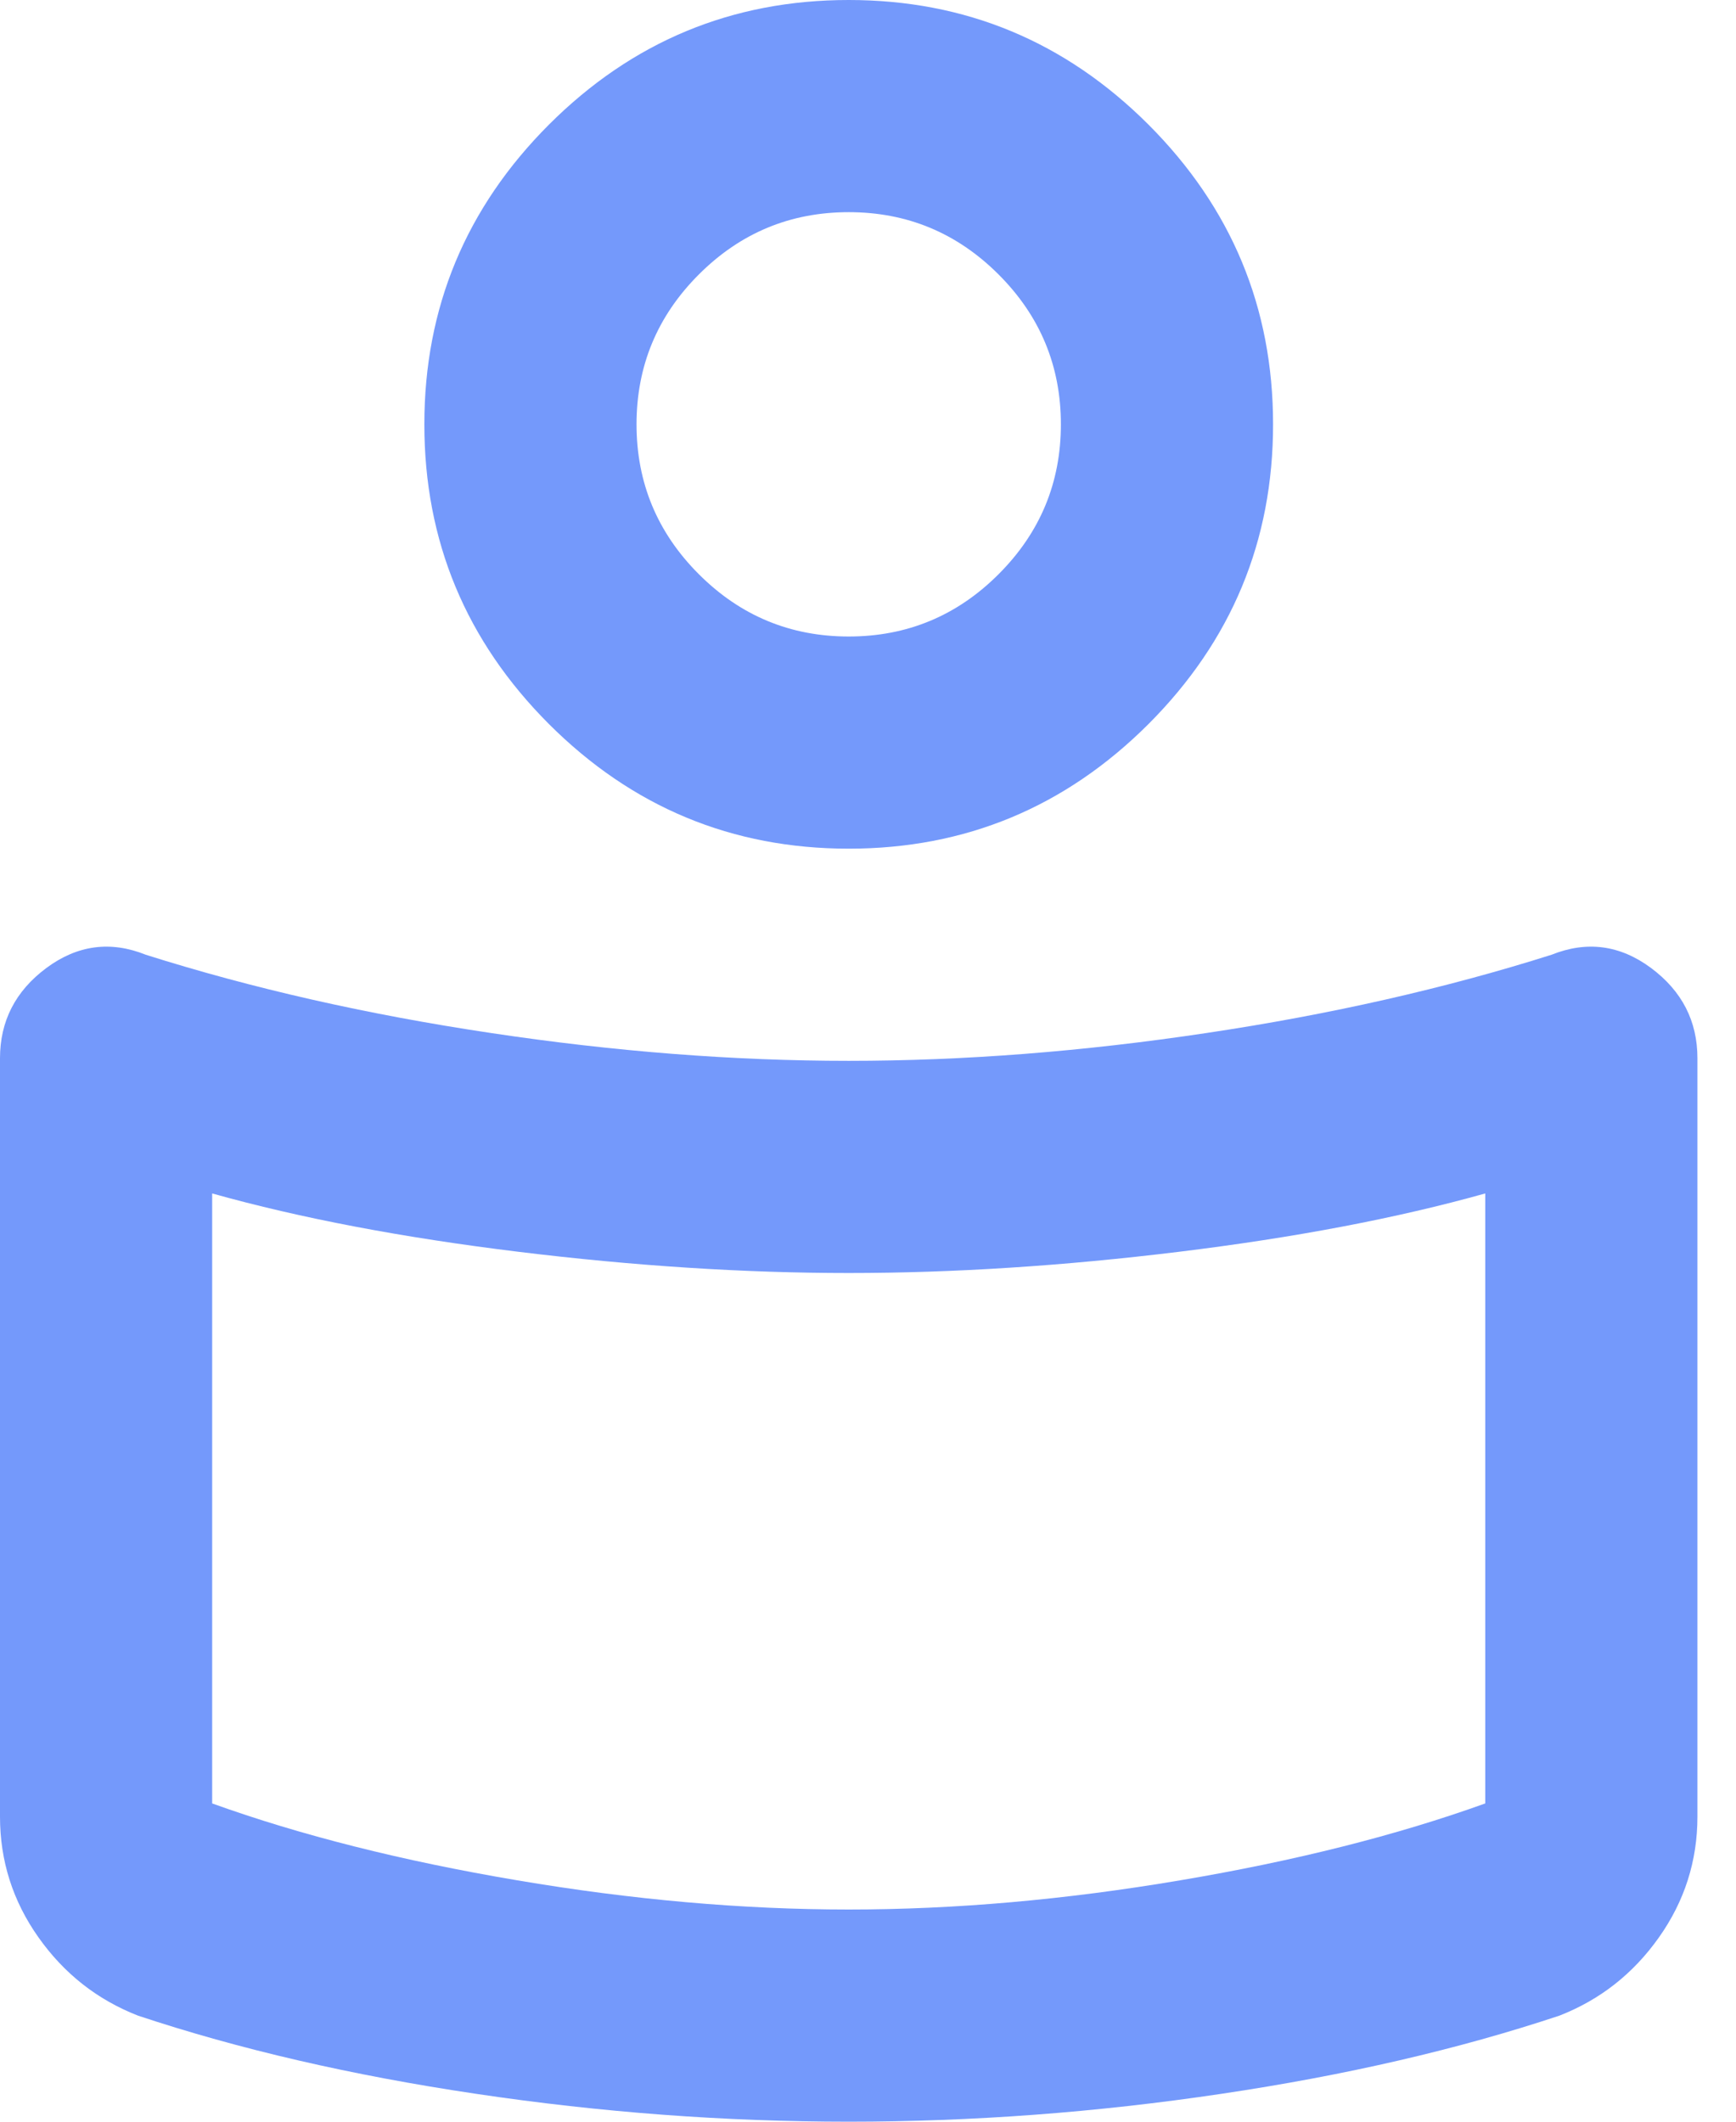 <svg width="18" height="22" viewBox="0 0 18 22" fill="none" xmlns="http://www.w3.org/2000/svg">
<path id="for_you" d="M8.8 11C9.992 11 11.229 10.904 12.512 10.711C13.796 10.519 14.988 10.248 16.087 9.9C16.454 9.753 16.798 9.799 17.119 10.037C17.44 10.276 17.6 10.588 17.6 10.973V18.837C17.6 19.296 17.467 19.713 17.201 20.089C16.935 20.465 16.592 20.735 16.17 20.9C15.125 21.248 13.956 21.519 12.664 21.711C11.371 21.904 10.083 22 8.8 22C7.517 22 6.229 21.904 4.936 21.711C3.644 21.519 2.475 21.248 1.43 20.9C1.008 20.735 0.665 20.465 0.399 20.089C0.133 19.713 0 19.296 0 18.837V10.973C0 10.588 0.16 10.276 0.481 10.037C0.802 9.799 1.146 9.753 1.512 9.9C2.612 10.248 3.804 10.519 5.088 10.711C6.371 10.904 7.608 11 8.8 11ZM15.4 18.7V12.375C14.483 12.632 13.425 12.833 12.224 12.98C11.023 13.127 9.882 13.2 8.8 13.2C7.718 13.2 6.577 13.127 5.376 12.98C4.175 12.833 3.117 12.632 2.2 12.375V18.7C3.117 19.03 4.171 19.296 5.362 19.497C6.554 19.699 7.7 19.8 8.8 19.8C9.9 19.8 11.046 19.699 12.238 19.497C13.429 19.296 14.483 19.03 15.4 18.7ZM8.8 0C10.01 0 11.046 0.431 11.908 1.292C12.769 2.154 13.2 3.19 13.2 4.4C13.2 5.61 12.769 6.646 11.908 7.508C11.046 8.369 10.01 8.8 8.8 8.8C7.59 8.8 6.554 8.369 5.692 7.508C4.831 6.646 4.4 5.61 4.4 4.4C4.4 3.19 4.831 2.154 5.692 1.292C6.554 0.431 7.59 0 8.8 0ZM8.8 6.6C9.405 6.6 9.923 6.385 10.354 5.954C10.785 5.523 11 5.005 11 4.4C11 3.795 10.785 3.277 10.354 2.846C9.923 2.415 9.405 2.2 8.8 2.2C8.195 2.2 7.677 2.415 7.246 2.846C6.815 3.277 6.6 3.795 6.6 4.4C6.6 5.005 6.815 5.523 7.246 5.954C7.677 6.385 8.195 6.6 8.8 6.6Z" fill="#7499FB"/>
</svg>
